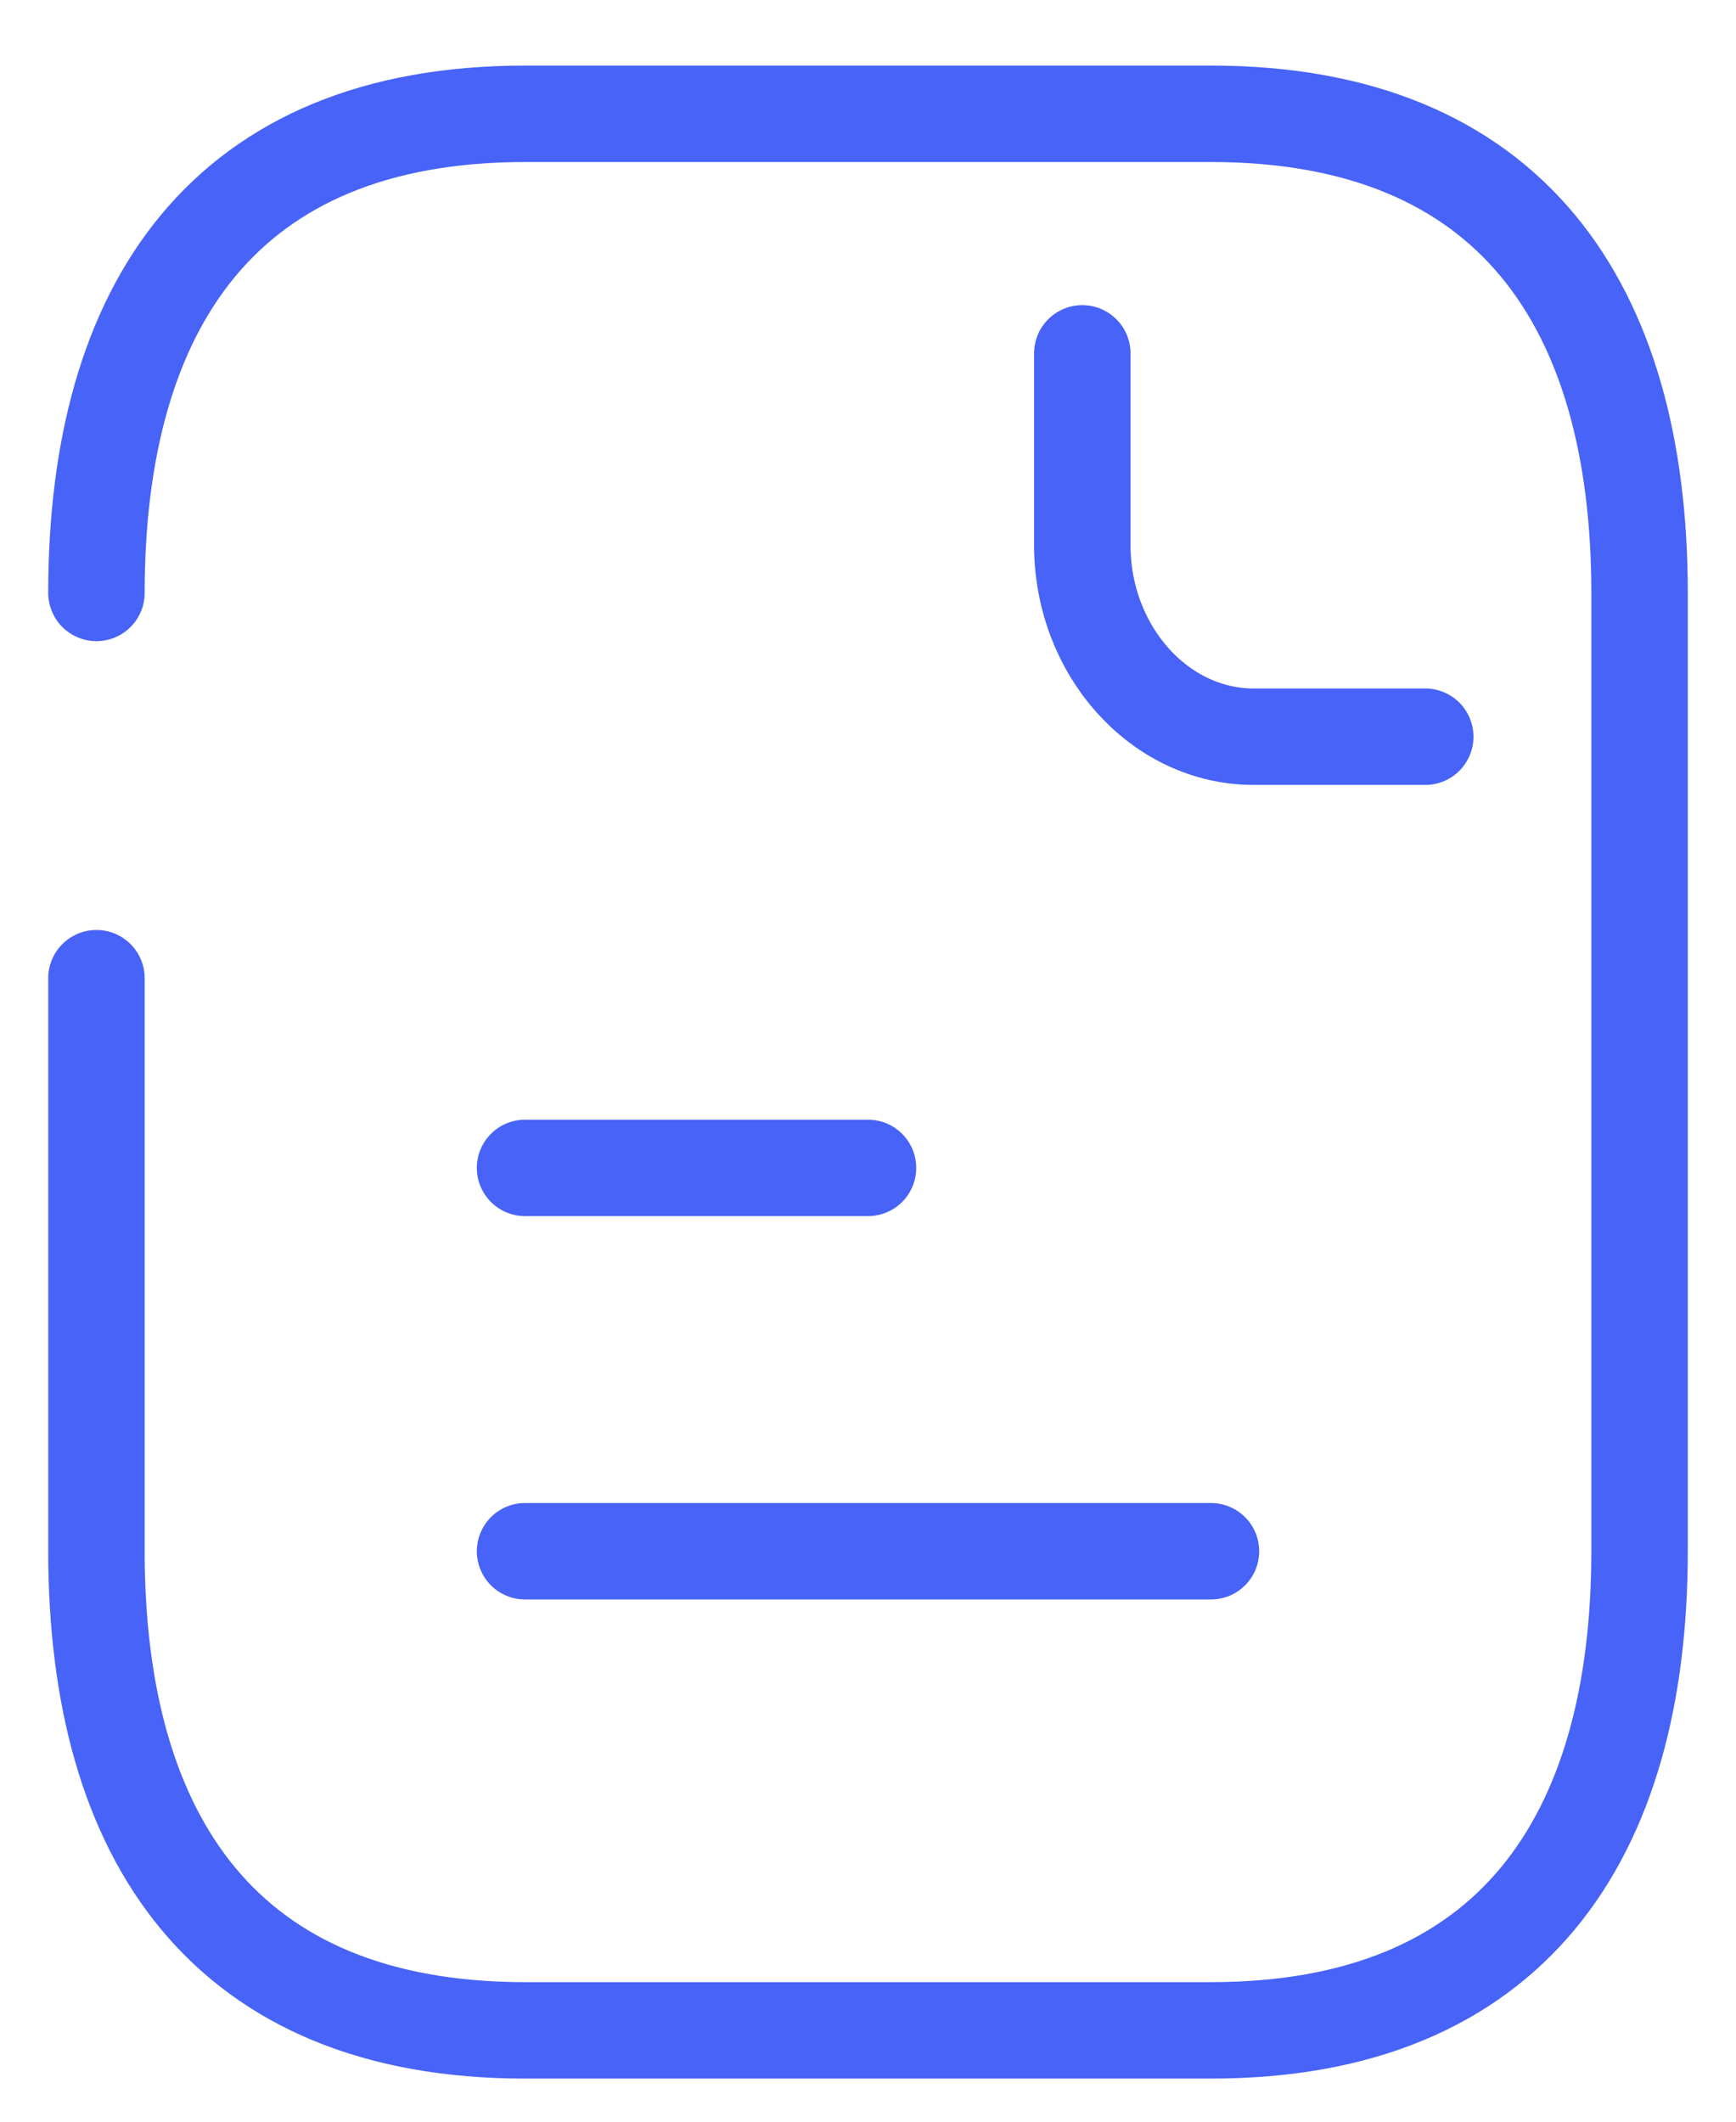 <svg width="18" height="22" viewBox="0 0 18 22" fill="none" xmlns="http://www.w3.org/2000/svg">
<path d="M1 6.148C1 3.167 2.333 1.18 5.444 1.18H12.556C15.667 1.18 17 3.167 17 6.148V16.084C17 19.065 15.667 21.053 12.556 21.053H5.444C2.333 21.053 1 19.065 1 16.084V10.143" stroke="#4863F7" stroke-miterlimit="10" stroke-linecap="round" stroke-linejoin="round"/>
<path d="M11.222 3.664V5.652C11.222 6.745 12.022 7.639 13 7.639H14.778" stroke="#4863F7" stroke-miterlimit="10" stroke-linecap="round" stroke-linejoin="round"/>
<path d="M5.444 12.11H9" stroke="#4863F7" stroke-miterlimit="10" stroke-linecap="round" stroke-linejoin="round"/>
<path d="M5.444 16.085H12.556" stroke="#4863F7" stroke-miterlimit="10" stroke-linecap="round" stroke-linejoin="round"/>
</svg>
